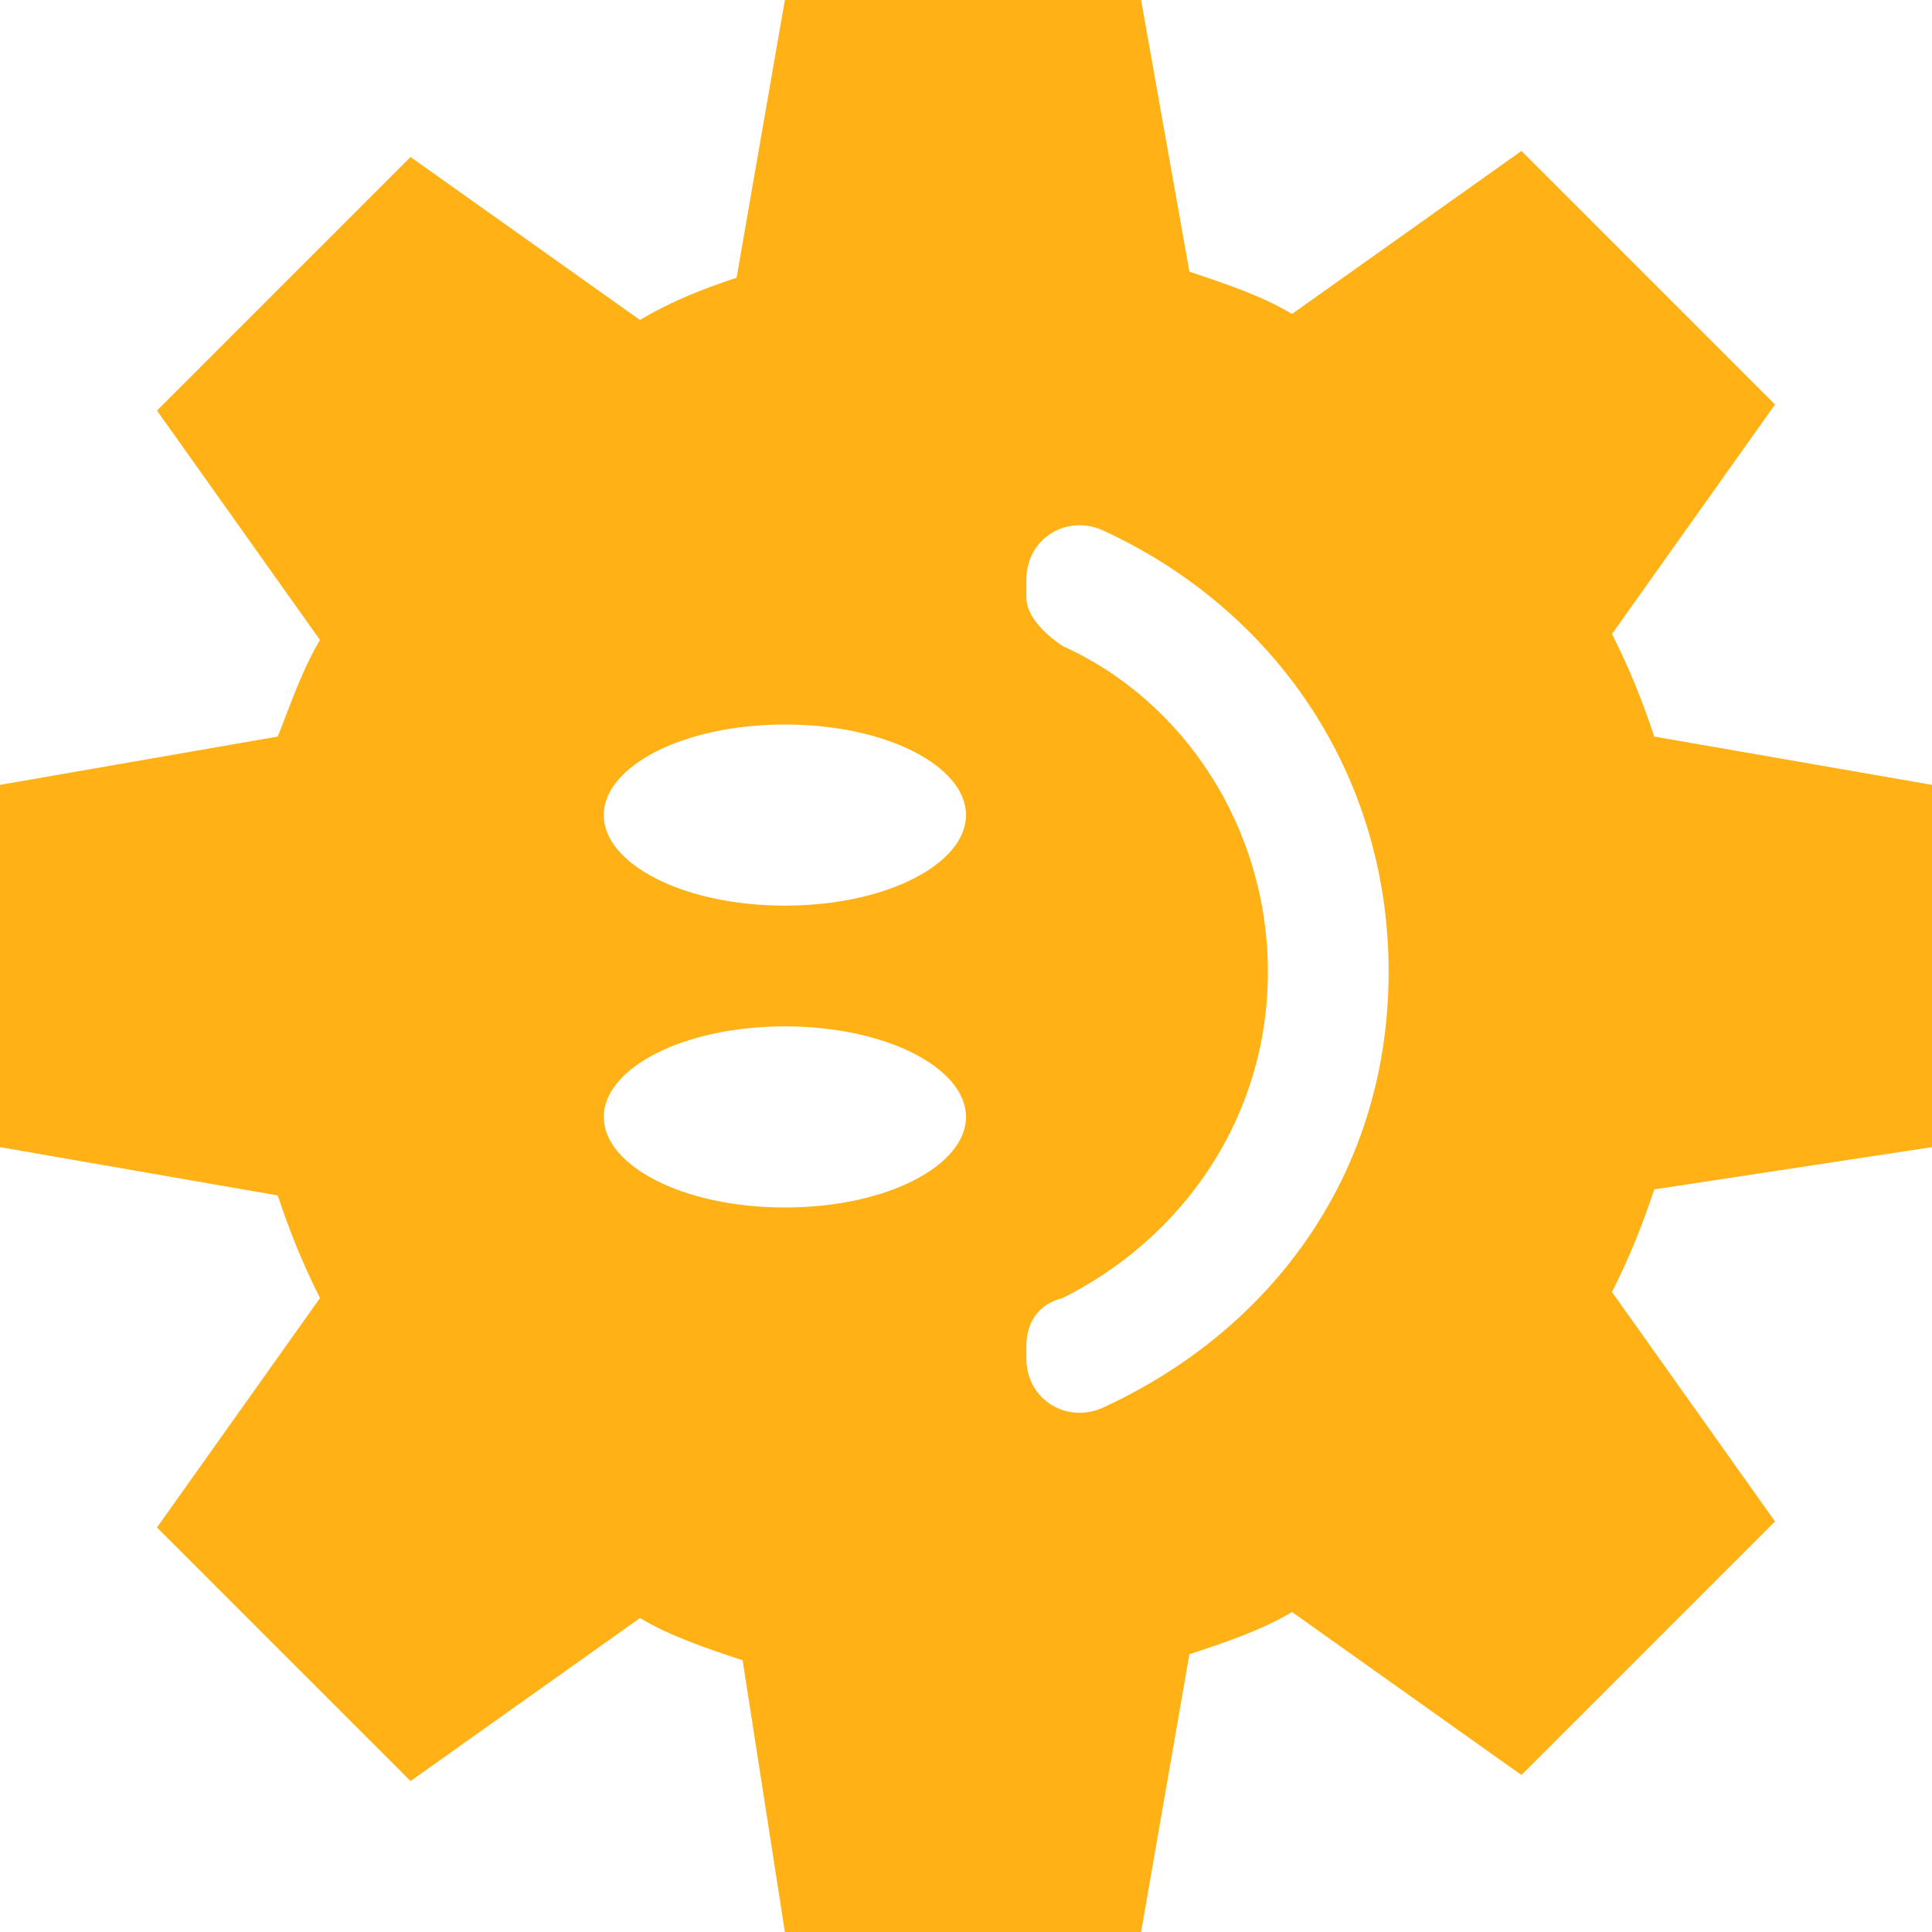 <?xml version="1.0" encoding="utf-8"?>
<!-- Generator: Adobe Illustrator 21.1.0, SVG Export Plug-In . SVG Version: 6.00 Build 0)  -->
<svg version="1.1" id="Layer_1" xmlns="http://www.w3.org/2000/svg" xmlns:xlink="http://www.w3.org/1999/xlink" x="0px" y="0px"
	 viewBox="0 0 32 32" style="enable-background:new 0 0 32 32;" xml:space="preserve">
<style type="text/css">
	.Yellow{fill:#FFB115;}
</style>
<path class="Yellow" d="M32,19V13l-4.6-0.8c-0.2-0.6-0.4-1.1-0.7-1.7l2.7-3.8l-4.2-4.2l-3.8,2.7c-0.5-0.3-1.1-0.5-1.7-0.7L18.9,0H13
	l-0.8,4.6c-0.6,0.2-1.1,0.4-1.6,0.7L6.8,2.6L2.6,6.8l2.7,3.8c-0.3,0.5-0.5,1.1-0.7,1.6L0,13V19l4.6,0.8c0.2,0.6,0.4,1.1,0.7,1.7
	l-2.7,3.8l4.2,4.2l3.8-2.7c0.5,0.3,1.1,0.5,1.7,0.7L13,32h5.9l0.8-4.6c0.6-0.2,1.2-0.4,1.7-0.7l3.8,2.7l4.2-4.2l-2.7-3.8
	c0.3-0.6,0.5-1.1,0.7-1.7L32,19z M13,20c-1.7,0-3-0.7-3-1.5s1.3-1.5,3-1.5s3,0.7,3,1.5S14.7,20,13,20z M13,15c-1.7,0-3-0.7-3-1.5
	s1.3-1.5,3-1.5s3,0.7,3,1.5S14.7,15,13,15z M18.3,23.3c-0.6,0.3-1.3-0.1-1.3-0.8v-0.2c0-0.4,0.2-0.7,0.6-0.8c2-1,3.4-3,3.4-5.4
	c0-2.4-1.4-4.5-3.4-5.4c-0.3-0.2-0.6-0.5-0.6-0.8V9.6c0-0.7,0.7-1.1,1.3-0.8c2.8,1.3,4.7,4,4.7,7.3S21.1,22,18.3,23.3z"/>
</svg>
